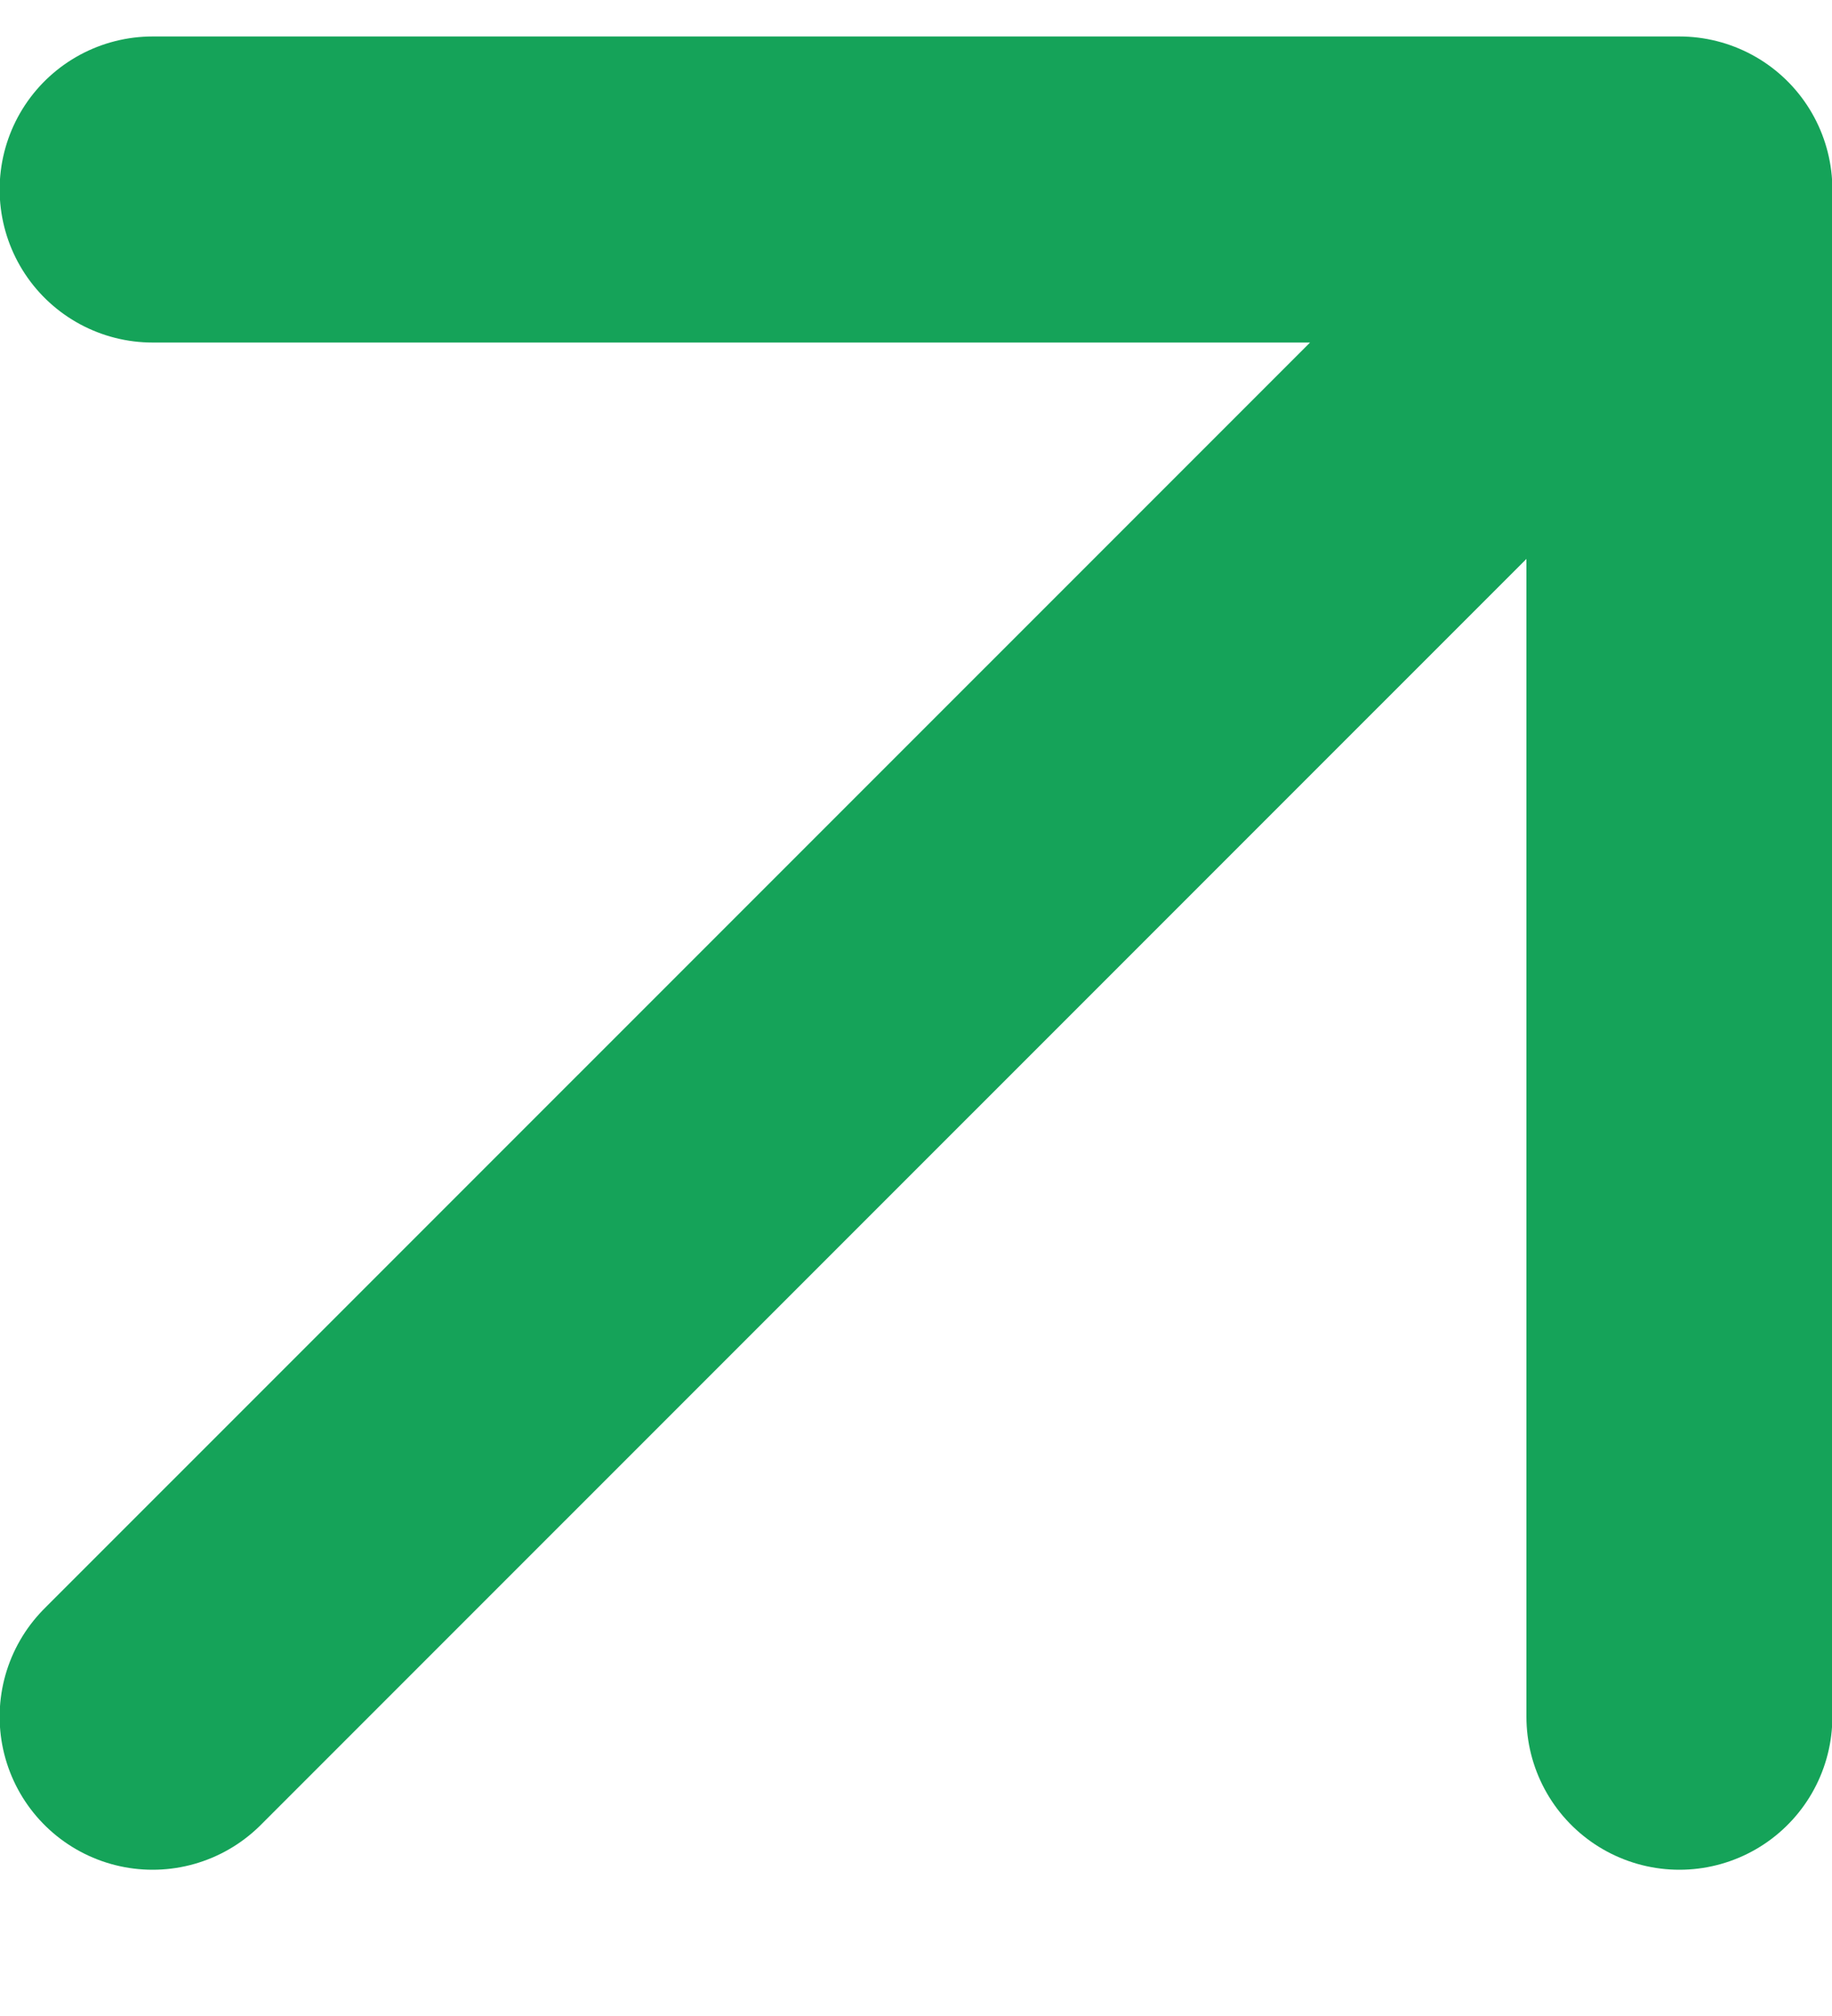 <svg width="10" height="11" viewBox="0 0 10 11" fill="none" xmlns="http://www.w3.org/2000/svg">
<path d="M0.833 9.367L9.167 1.034M9.167 1.034H0.833M9.167 1.034V9.367" stroke="#15A359" stroke-width="1.67" stroke-linecap="round" stroke-linejoin="round"/>
</svg>
